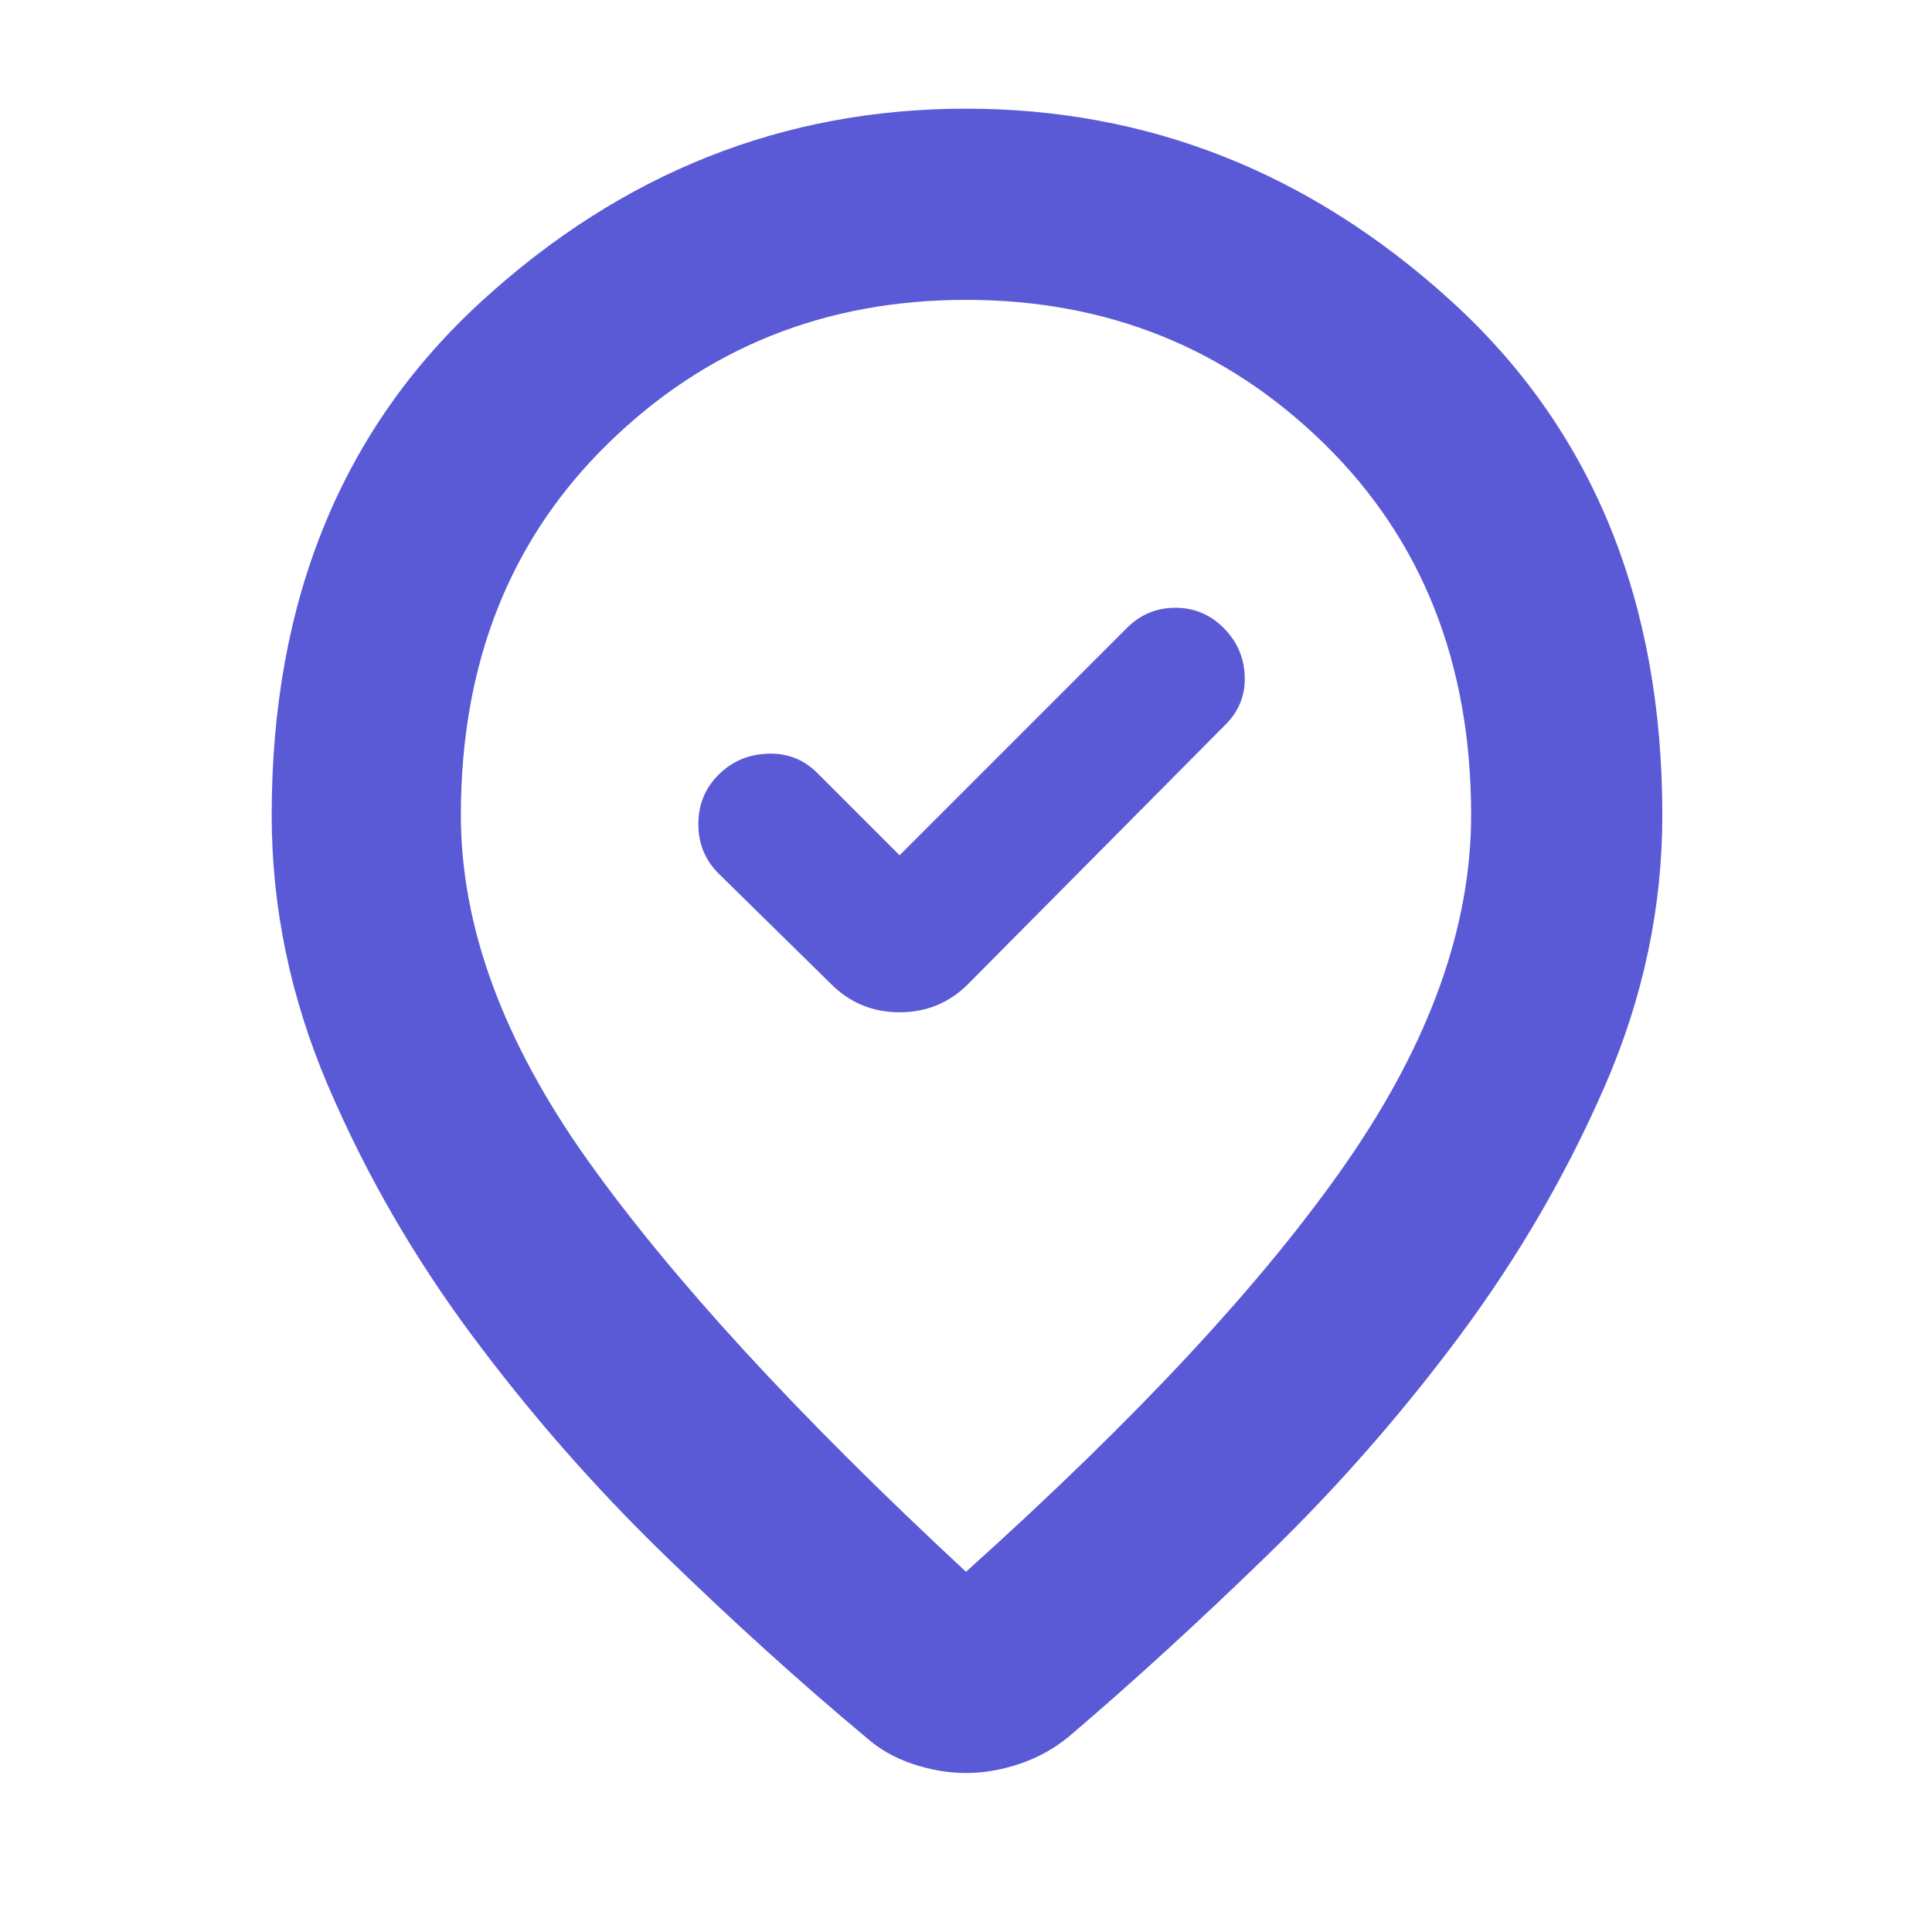 <svg xmlns="http://www.w3.org/2000/svg" height="48" viewBox="0 -960 960 960" width="48"><path fill="rgb(90, 90, 215)" d="m447-535-41-41q-10-10-24.5-9.5T357-575q-10 10-10 24.5t10 24.5l56 55q14 14 34 14t34-14l128-129q10-10 9.5-24T608-648q-10-10-24-10t-24 10L447-535Zm33 356q128-115 189.5-204T731-555q0-113-73-184.5T480-811q-105 0-178 71.5T229-555q0 83 63 171.5T480-179Zm0 100q-13 0-26.5-4.5T430-97q-48-40-100-90.5t-95.5-109Q191-355 163-420.5T135-555q0-160 104.5-255.5T480-906q136 0 241 95.5T826-555q0 69-28.5 134.5t-72 124Q682-238 630-187.5T531-97q-11 9-24.5 13.5T480-79Zm0-481Z"/></svg>